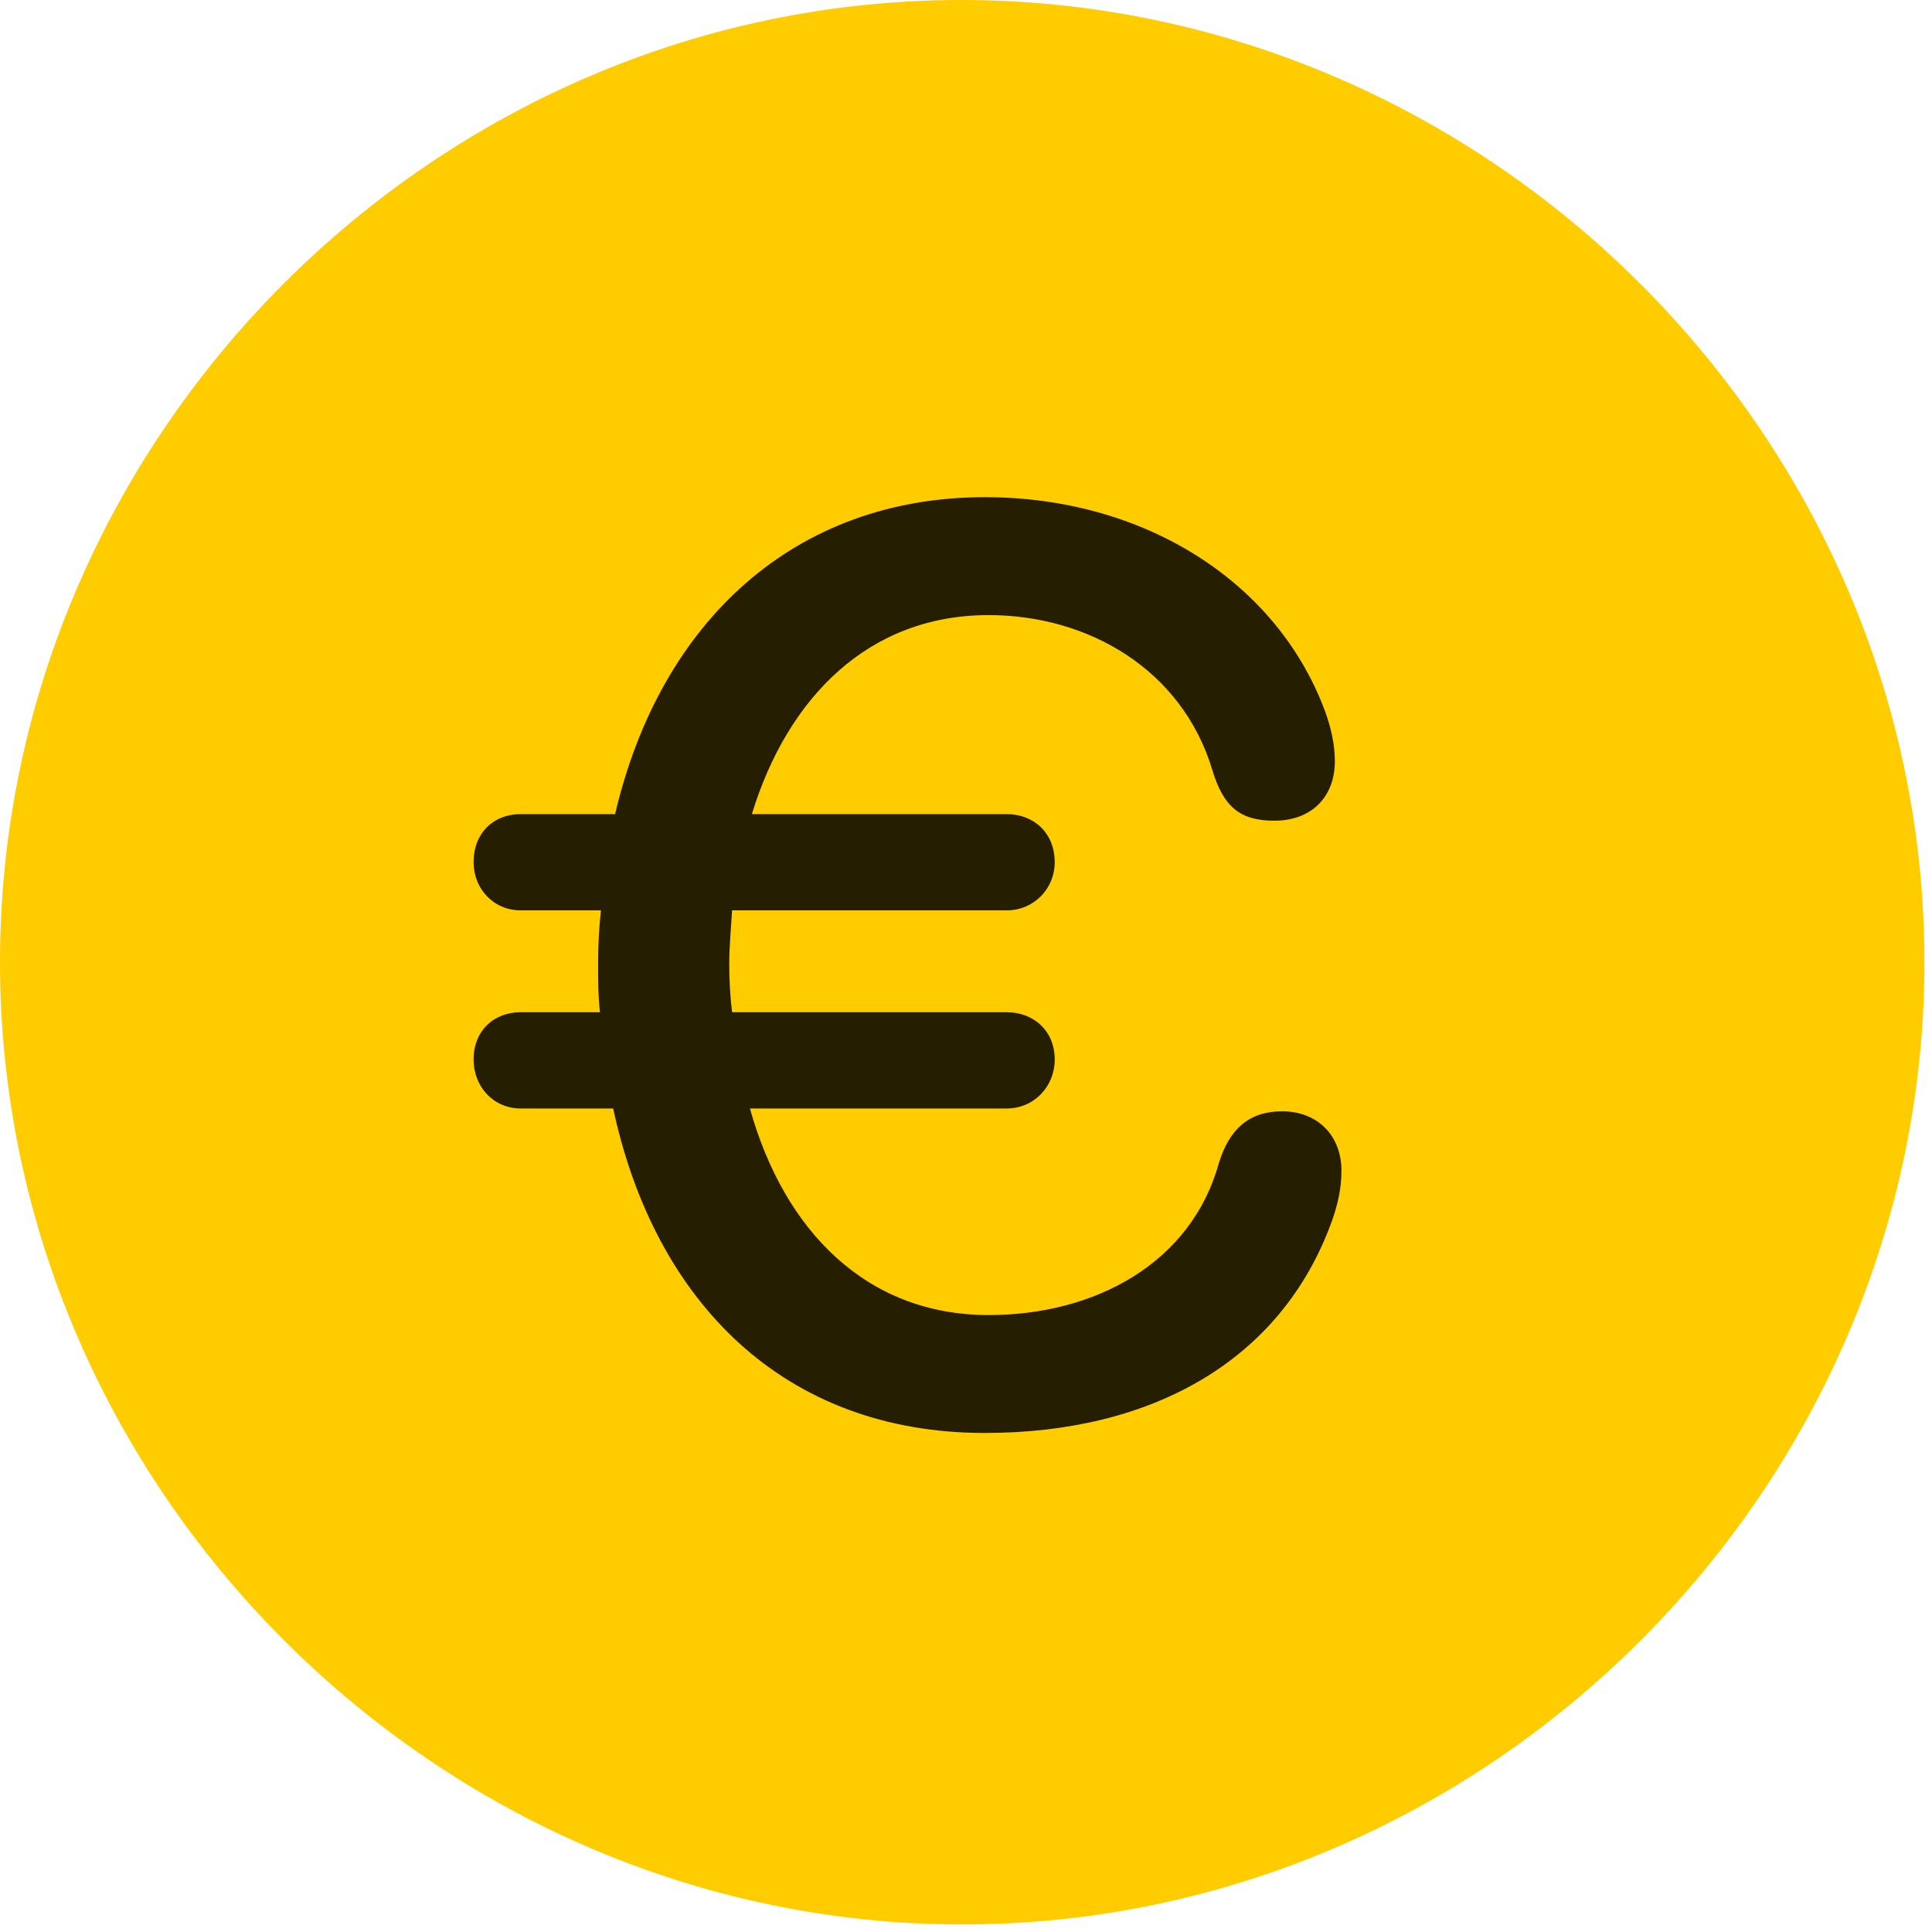 <svg width="24" height="24" viewBox="0 0 24 24" fill="none" xmlns="http://www.w3.org/2000/svg">
<path d="M11.953 23.906C18.492 23.906 23.906 18.48 23.906 11.953C23.906 5.414 18.48 0 11.941 0C5.414 0 0 5.414 0 11.953C0 18.48 5.426 23.906 11.953 23.906Z" fill="#FFCC00"/>
<path d="M12.234 17.801C9.738 17.801 8.133 16.172 7.617 13.77H6.469C6.129 13.77 5.883 13.5 5.883 13.16C5.883 12.809 6.129 12.574 6.469 12.574H7.453C7.43 12.375 7.43 12.188 7.43 11.977C7.43 11.742 7.441 11.531 7.465 11.309H6.469C6.129 11.309 5.883 11.039 5.883 10.711C5.883 10.348 6.129 10.113 6.469 10.113H7.641C8.203 7.711 9.879 6.176 12.234 6.176C14.203 6.176 15.867 7.219 16.465 8.848C16.535 9.047 16.582 9.246 16.582 9.457C16.582 9.902 16.289 10.195 15.832 10.195C15.41 10.195 15.199 10.031 15.059 9.562C14.684 8.32 13.523 7.641 12.281 7.641C10.793 7.641 9.785 8.66 9.34 10.113H12.504C12.844 10.113 13.102 10.348 13.102 10.711C13.102 11.039 12.844 11.309 12.504 11.309H9.094C9.082 11.531 9.059 11.742 9.059 11.977C9.059 12.176 9.07 12.375 9.094 12.574H12.504C12.844 12.574 13.102 12.809 13.102 13.16C13.102 13.5 12.844 13.77 12.504 13.77H9.316C9.738 15.281 10.758 16.336 12.281 16.336C13.617 16.336 14.801 15.68 15.141 14.449C15.27 14.027 15.516 13.805 15.926 13.805C16.371 13.805 16.664 14.109 16.664 14.543C16.664 14.766 16.617 14.965 16.547 15.164C15.914 16.922 14.285 17.801 12.234 17.801Z" fill="black" fill-opacity="0.85"/>
</svg>
